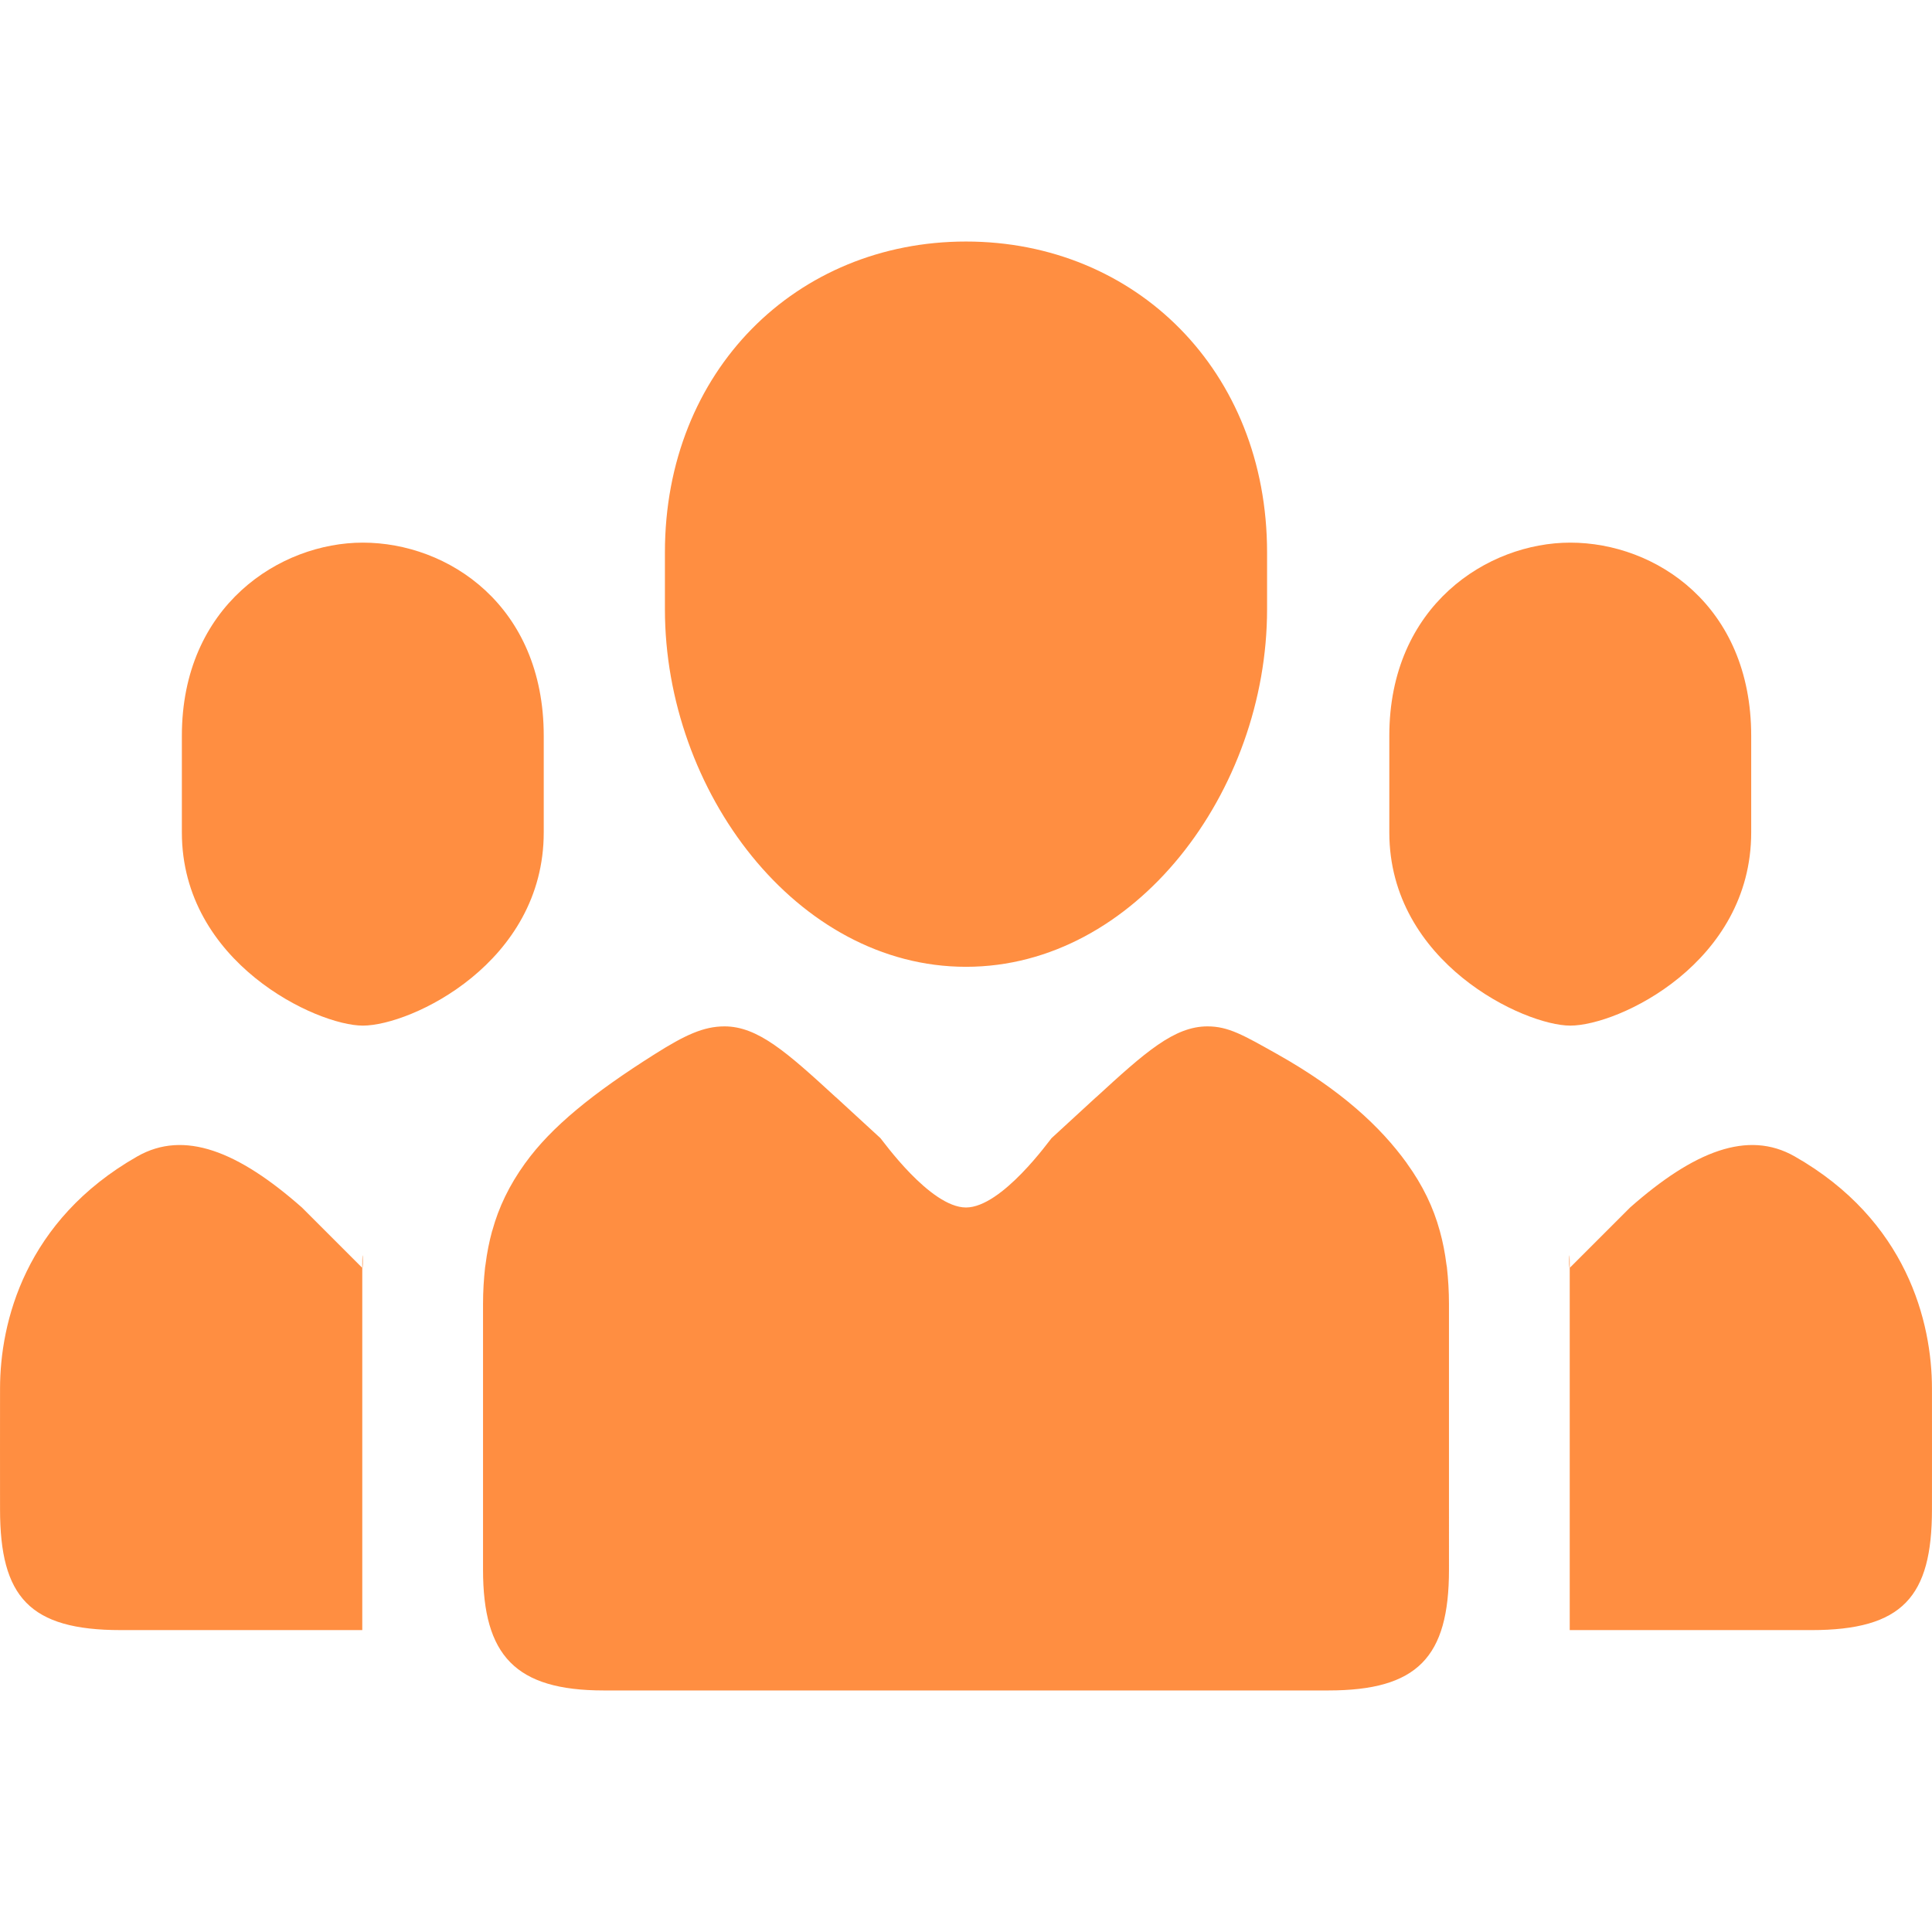 <?xml version="1.0" encoding="iso-8859-1"?>
<!-- Generator: Adobe Illustrator 18.1.1, SVG Export Plug-In . SVG Version: 6.00 Build 0)  -->
<svg fill="#ff8e41" width="22" height="22" version="1.1" id="Capa_1" xmlns="http://www.w3.org/2000/svg" xmlns:xlink="http://www.w3.org/1999/xlink" x="0px" y="0px"
	 viewBox="0 0 286.387 286.387" style="enable-background:new 0 0 286.387 286.387;" xml:space="preserve">
<g id="Group">
	<path style="fill-rule:evenodd;clip-rule:evenodd;" d="M143.193,143.313c25.104,0,44.629-26.037,44.629-52.99v-8.444
		c0-26.952-19.525-46.076-44.629-46.076c-25.105,0-44.63,19.123-44.63,46.076v8.444C98.563,117.276,118.088,143.313,143.193,143.313
		z M53.779,152.03c7.178,0,26.821-9.313,26.821-28.637v-14.319c0-19.325-14.17-28.638-26.821-28.638
		c-12.231,0-26.82,9.313-26.82,28.638v14.319C26.959,142.717,46.983,152.03,53.779,152.03z M214.479,187.834
		c-0.014-0.14-0.056-0.273-0.07-0.412c-0.21-1.686-0.532-3.335-0.979-4.95c0-0.015,0-0.028-0.014-0.042
		c-0.937-3.433-2.518-6.74-4.88-9.998v-0.014c-3.874-5.362-9.718-10.831-19.213-16.164c-5.02-2.819-7.23-4.111-10.333-4.111
		c-4.936,0-9.243,3.838-16.499,10.501h-0.015l-6.6,6.068c-0.238,0.225-7.354,10.278-12.682,10.278s-12.445-10.054-12.683-10.278
		l-6.6-6.068h-0.014c-7.256-6.663-11.563-10.501-16.499-10.501c-3.104,0-5.874,1.292-10.333,4.111
		c-9.206,5.811-15.341,10.795-19.199,16.149l-0.015,0.007c-0.014,0.014-0.014,0.036-0.027,0.048
		c-2.336,3.231-3.902,6.517-4.838,9.929c-0.013,0.028-0.029,0.063-0.04,0.097c-0.435,1.603-0.757,3.23-0.966,4.901
		c-0.014,0.155-0.056,0.301-0.071,0.455c-0.196,1.776-0.307,3.587-0.307,5.467c0,0.209-0.004,39.195,0,39.377
		c0,12.724,4.796,17.898,17.898,17.898h107.39c13.215,0,17.898-4.895,17.898-17.898c0.004-0.182-0.001-39.168-0.001-39.377
		C214.786,191.428,214.674,189.617,214.479,187.834z M232.764,152.03c7.177,0,26.822-9.313,26.822-28.637v-14.319
		c0-19.325-14.17-28.638-26.822-28.638c-12.232,0-26.821,9.313-26.821,28.638v14.319C205.943,142.717,225.967,152.03,232.764,152.03
		z M20.366,171.411c-16.655,9.481-20.36,24.597-20.36,34.427c0,0.153-0.014,17.759,0,17.898c0,12.99,4.363,17.899,17.898,17.899
		h35.797c0,0,0-38.034,0-53.696l-8.949-8.949C35.284,170.642,27.302,167.468,20.366,171.411z M53.701,187.939
		C53.898,188.109,53.701,183.689,53.701,187.939L53.701,187.939z M286.381,205.838c0-9.831-3.706-24.947-20.36-34.427
		c-6.936-3.943-14.918-0.769-24.386,7.58l-8.949,8.949c0,15.661,0,53.696,0,53.696h35.797c13.535,0,17.898-4.909,17.898-17.899
		C286.395,223.597,286.381,205.992,286.381,205.838z M232.685,187.939C232.685,183.689,232.489,188.109,232.685,187.939
		L232.685,187.939z"/>
</g>
<g>
</g>
<g>
</g>
<g>
</g>
<g>
</g>
<g>
</g>
<g>
</g>
<g>
</g>
<g>
</g>
<g>
</g>
<g>
</g>
<g>
</g>
<g>
</g>
<g>
</g>
<g>
</g>
<g>
</g>
</svg>
